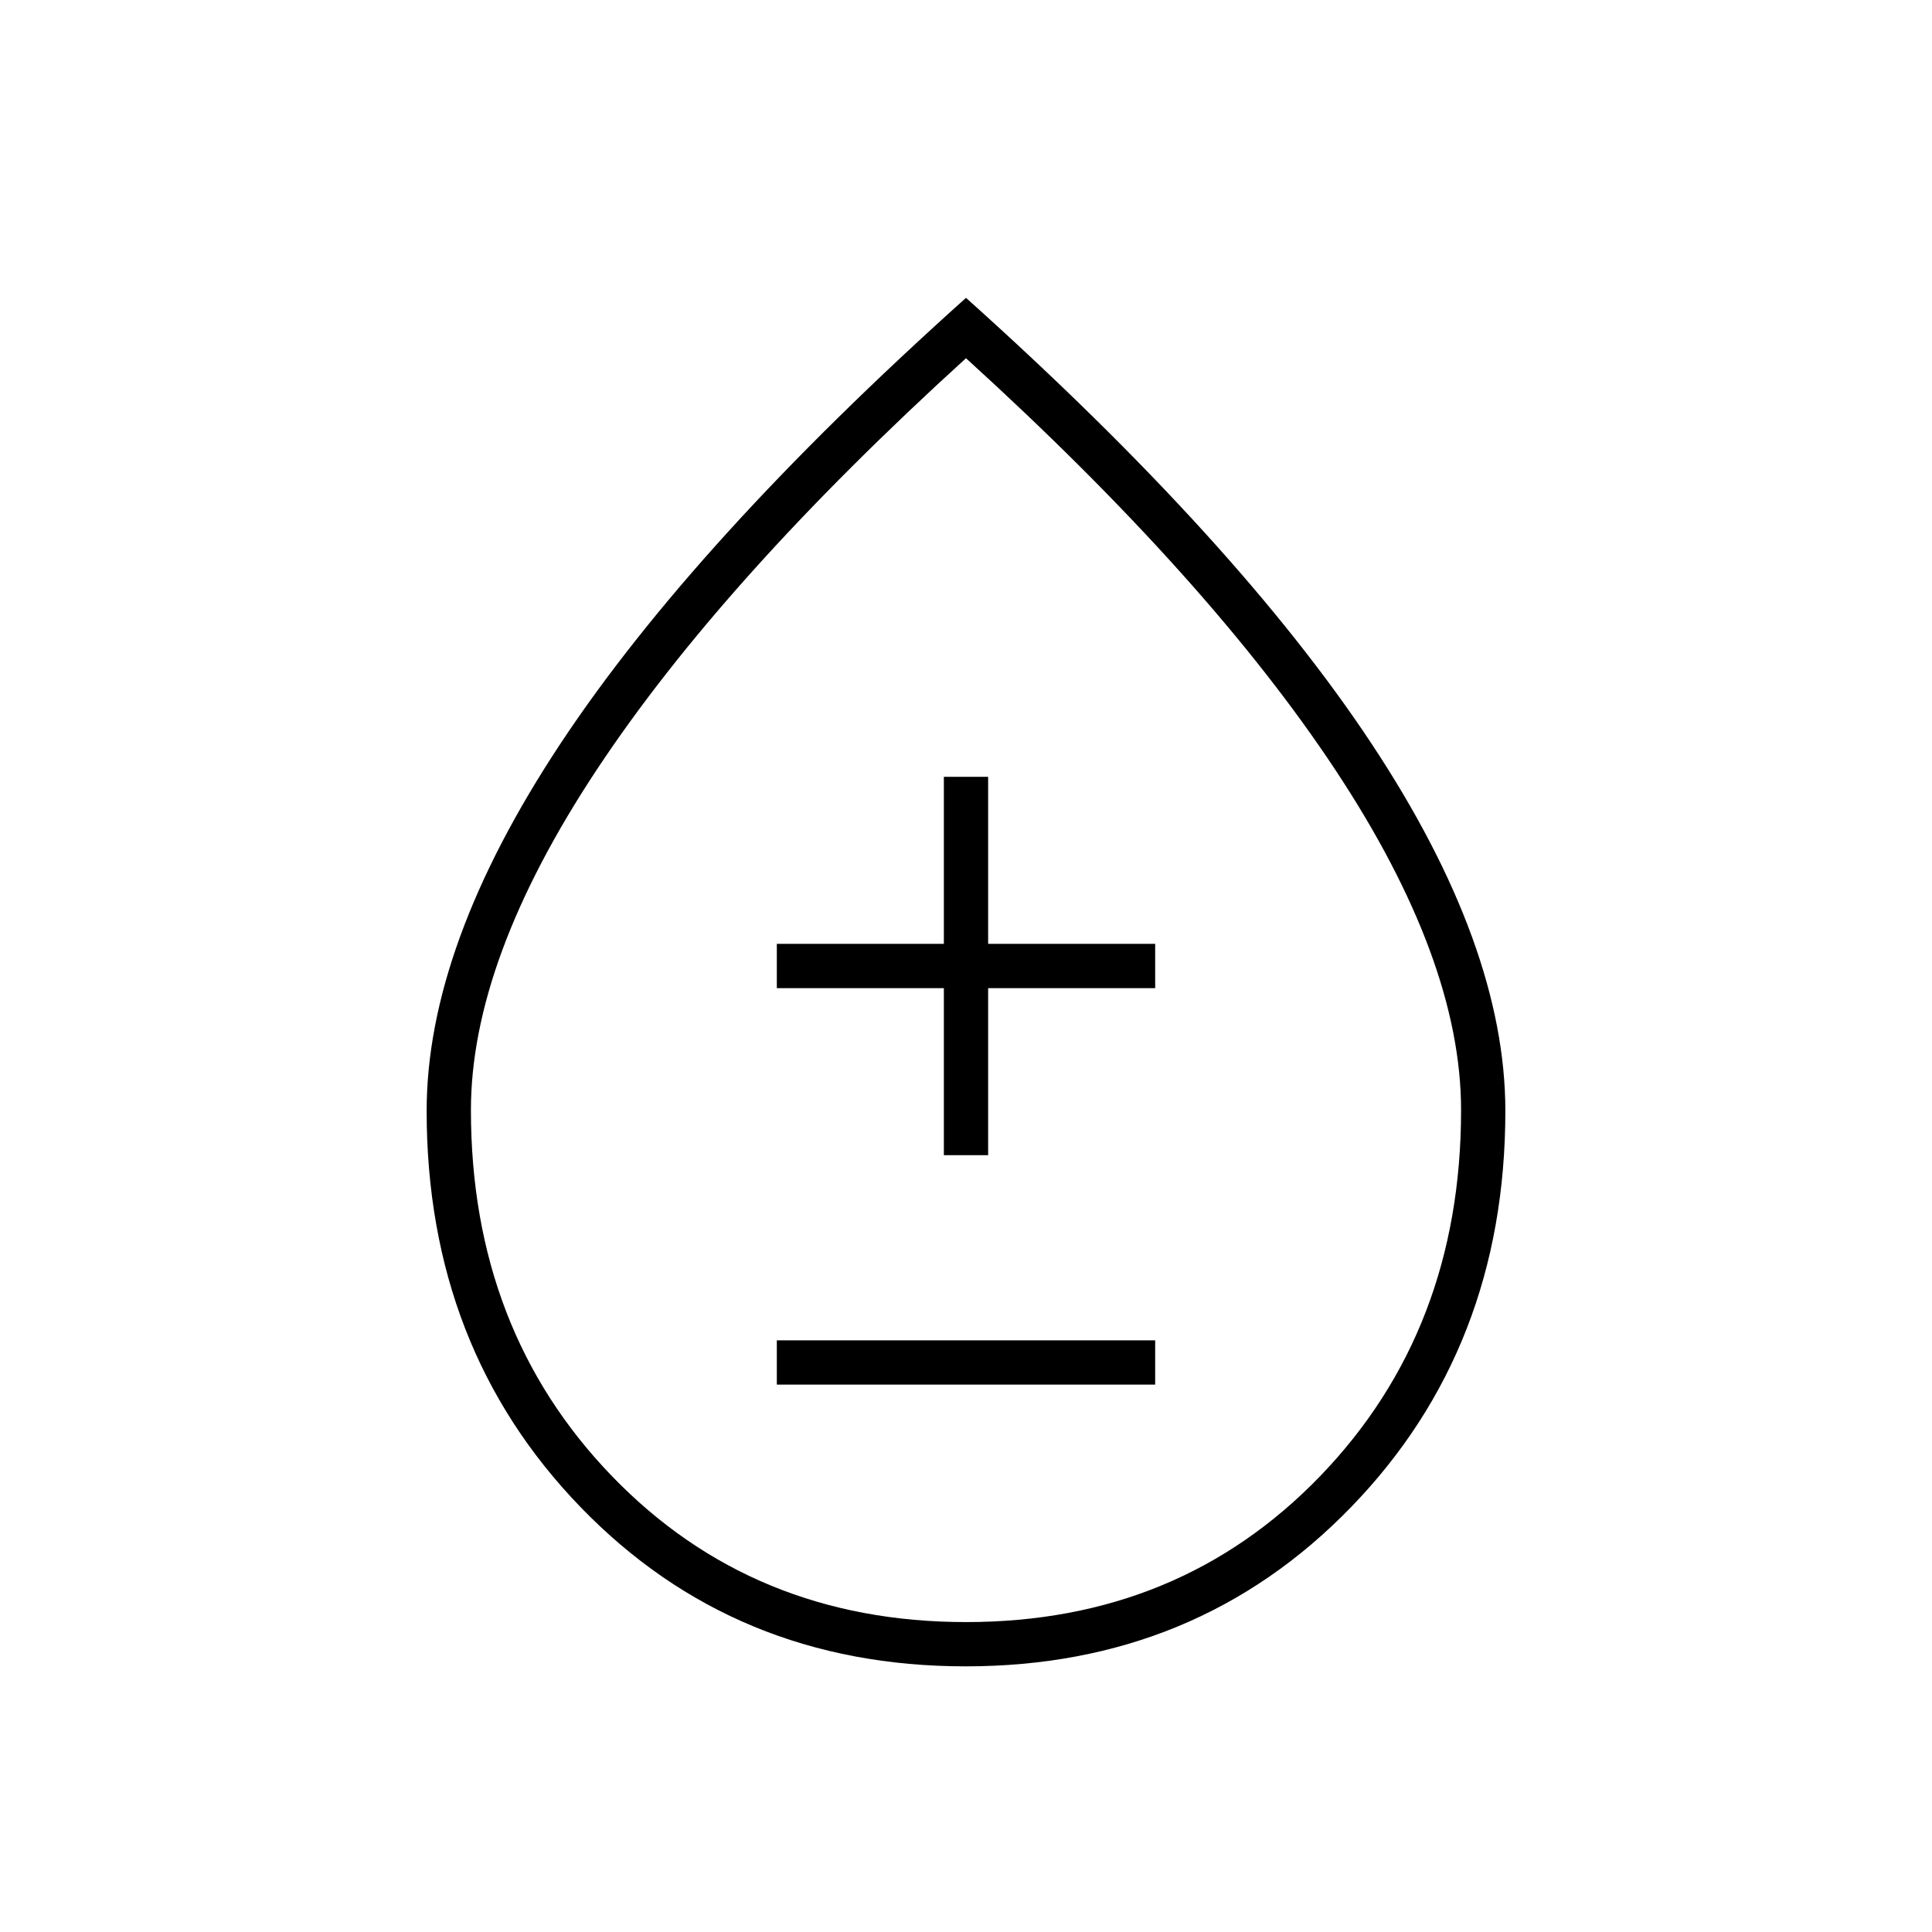 <svg xmlns="http://www.w3.org/2000/svg" width="48" height="48" viewBox="0 96 960 960"><path d="M479.816 924Q365 924 288.5 844.902 212 765.805 212 648q0-82 66.5-182.5T480 244q135 121 201.5 221.5T748 648q0 117.805-76.684 196.902Q594.632 924 479.816 924Zm.231-22Q586 902 656 829.453q70-72.546 70-181.869Q726 573 663.5 478.5T480 274Q359 384 296.5 478.5T234 647.584q0 109.323 70.047 181.869Q374.093 902 480.047 902ZM386 784h188v-22H386v22Zm83-114h22v-83h83v-22h-83v-83h-22v83h-83v22h83v83Zm11-86Z"/></svg>